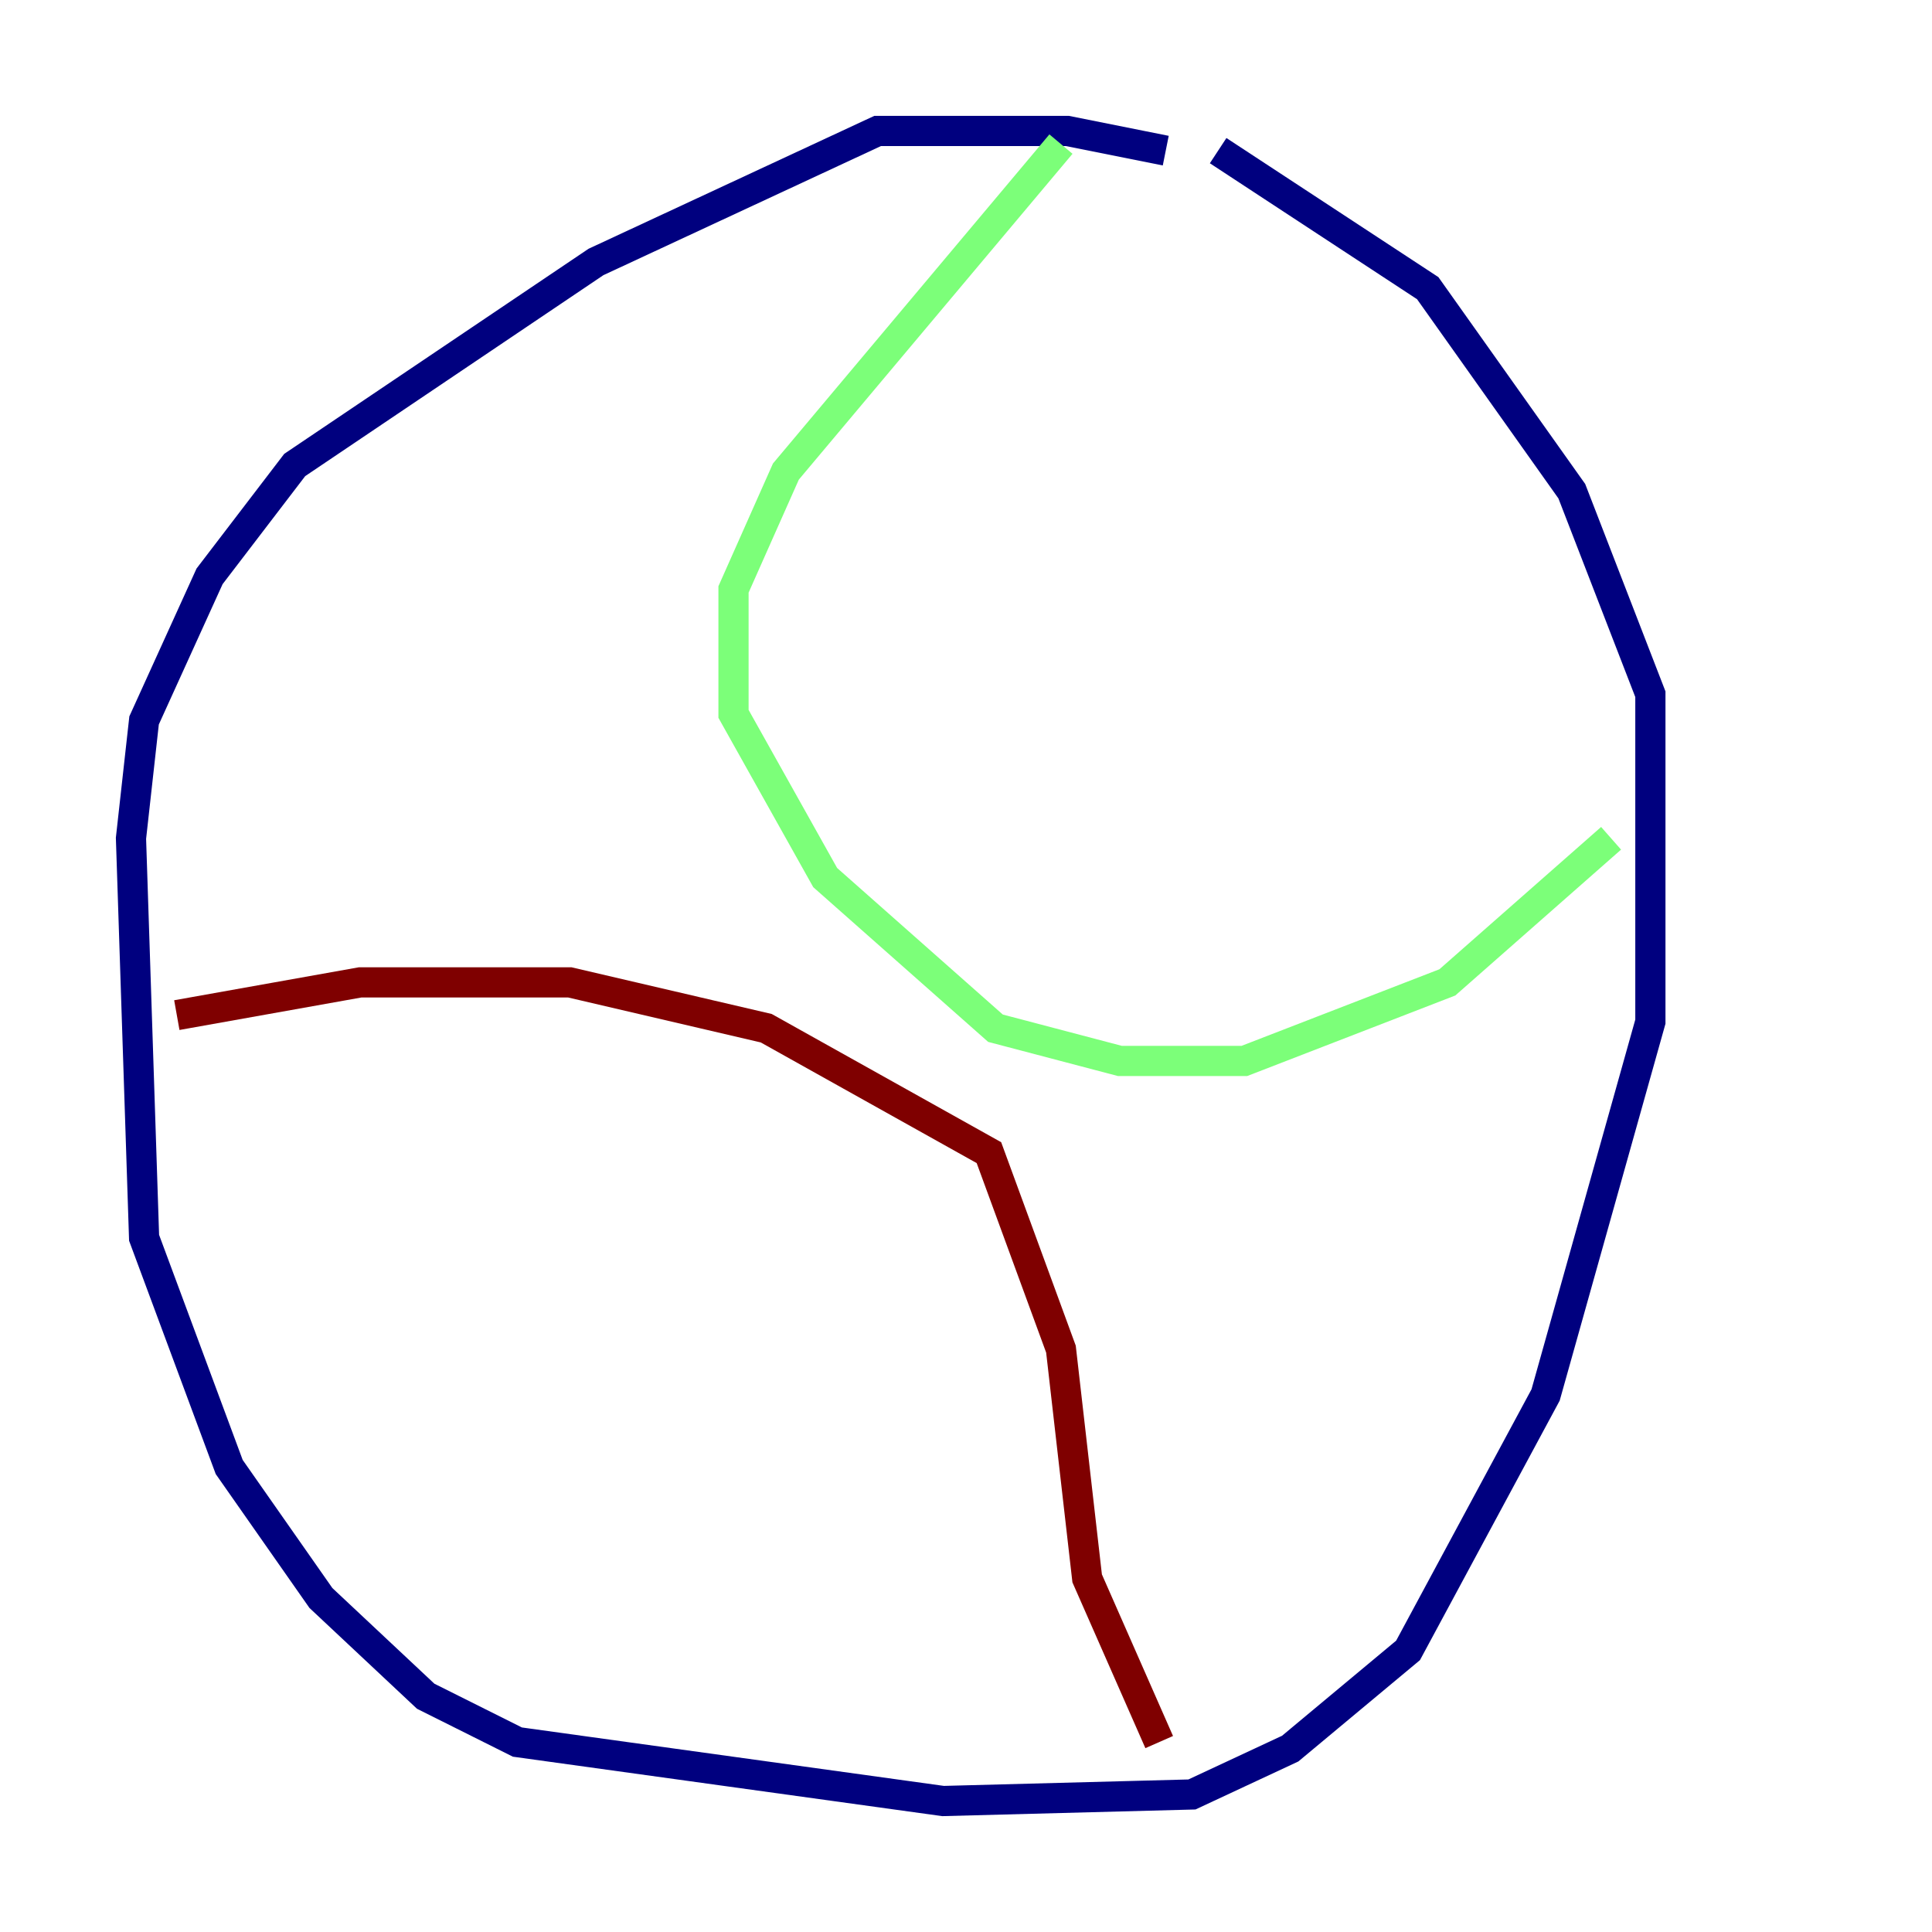 <?xml version="1.0" encoding="utf-8" ?>
<svg baseProfile="tiny" height="128" version="1.2" viewBox="0,0,128,128" width="128" xmlns="http://www.w3.org/2000/svg" xmlns:ev="http://www.w3.org/2001/xml-events" xmlns:xlink="http://www.w3.org/1999/xlink"><defs /><polyline fill="none" points="77.234,9.98 70.725,8.678 58.142,8.678 39.485,17.356 19.525,30.807 13.885,38.183 9.546,47.729 8.678,55.539 9.546,82.007 15.186,97.193 21.261,105.871 28.203,112.38 34.278,115.417 62.481,119.322 78.969,118.888 85.478,115.851 93.288,109.342 102.4,92.42 109.342,67.688 109.342,45.993 104.136,32.542 94.59,19.091 80.705,9.98" stroke="#00007f" stroke-width="2" /><polyline fill="none" points="70.291,9.546 52.068,31.241 48.597,39.051 48.597,47.295 54.671,58.142 65.953,68.122 74.197,70.291 82.441,70.291 95.891,65.085 106.739,55.539" stroke="#7cff79" stroke-width="2" /><polyline fill="none" points="11.715,67.254 23.864,65.085 37.749,65.085 50.766,68.122 65.519,76.366 70.291,89.383 72.027,104.57 76.8,115.417" stroke="#7f0000" stroke-width="2" /></svg>
